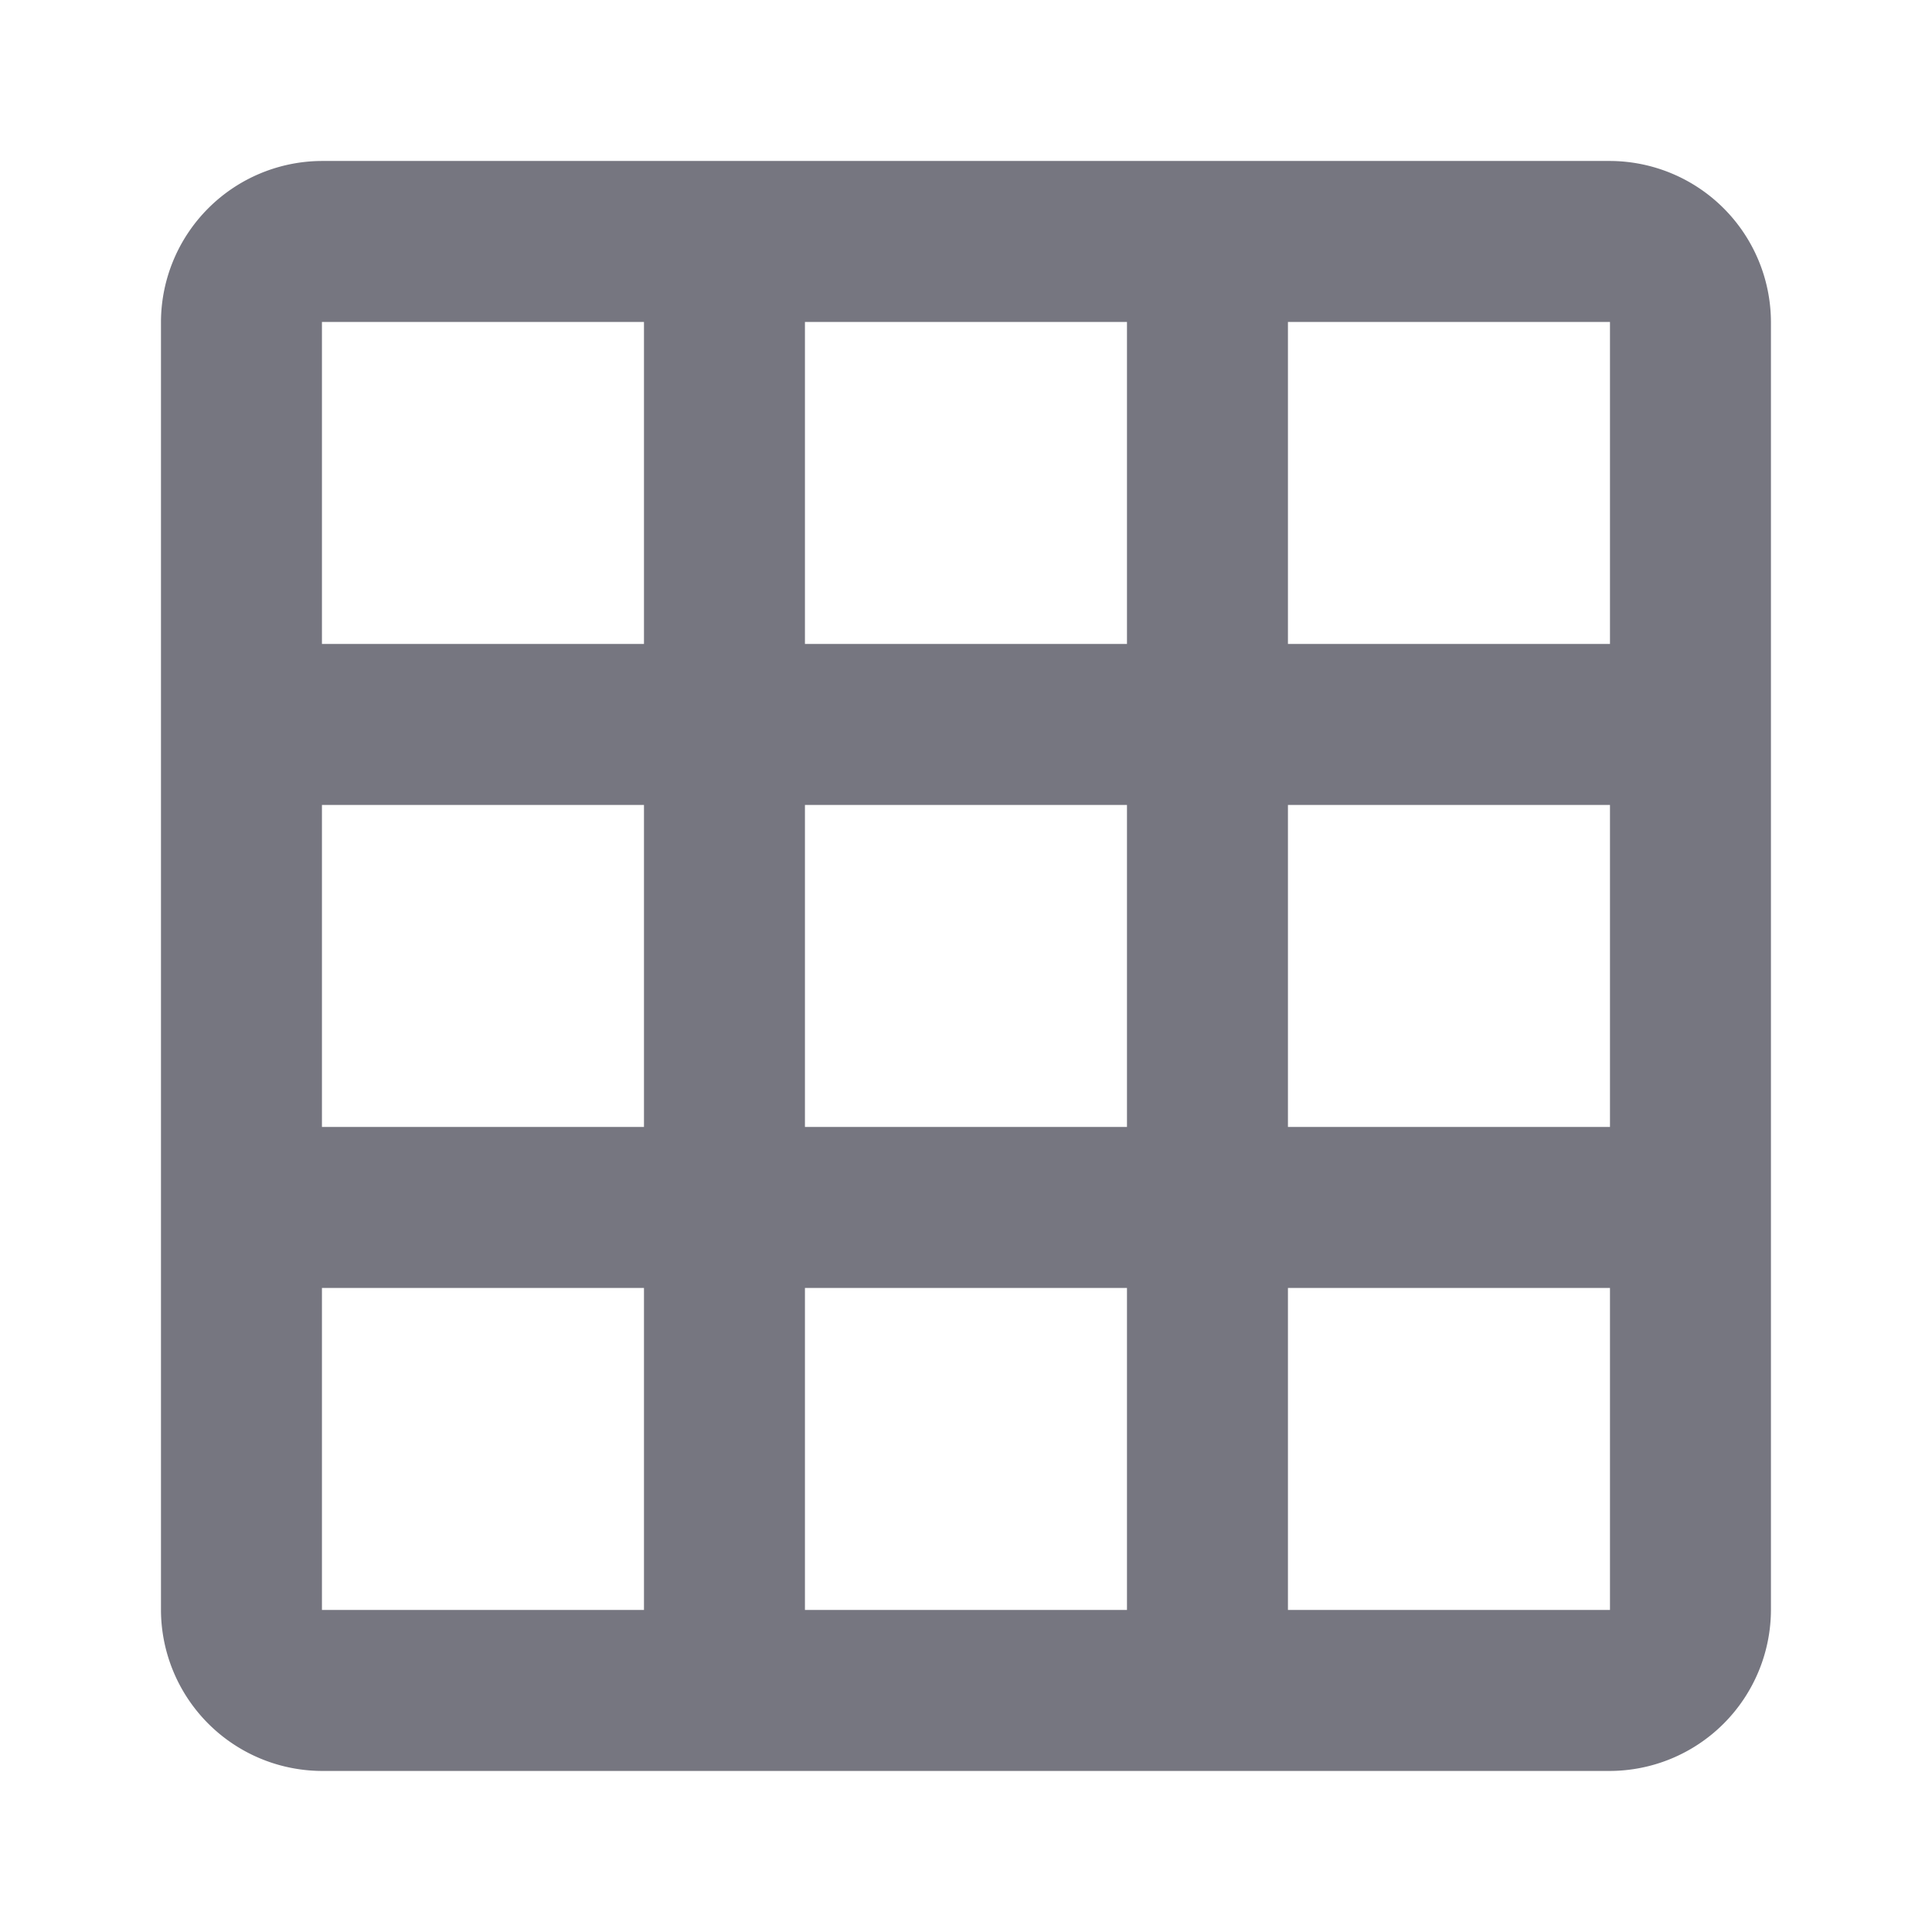 <svg id="baseline-grid_on-24px" xmlns="http://www.w3.org/2000/svg" width="22" height="22" viewBox="0 0 22 22">
  <path id="Path_193" data-name="Path 193" d="M0,0H22V22H0Z" fill="none"/>
  <path id="Path_194" data-name="Path 194" d="M18.5,2H3.833A1.839,1.839,0,0,0,2,3.833V18.5a1.839,1.839,0,0,0,1.833,1.833H18.5A1.839,1.839,0,0,0,20.333,18.5V3.833A1.839,1.839,0,0,0,18.5,2ZM7.5,18.5H3.833V14.833H7.5Zm0-5.5H3.833V9.333H7.5Zm0-5.5H3.833V3.833H7.5Zm5.5,11H9.333V14.833H13ZM13,13H9.333V9.333H13Zm0-5.5H9.333V3.833H13Zm5.5,11H14.833V14.833H18.5Zm0-5.5H14.833V9.333H18.5Zm0-5.5H14.833V3.833H18.5Z" transform="translate(-0.167 -0.167)" fill="#767680"/>
</svg>
